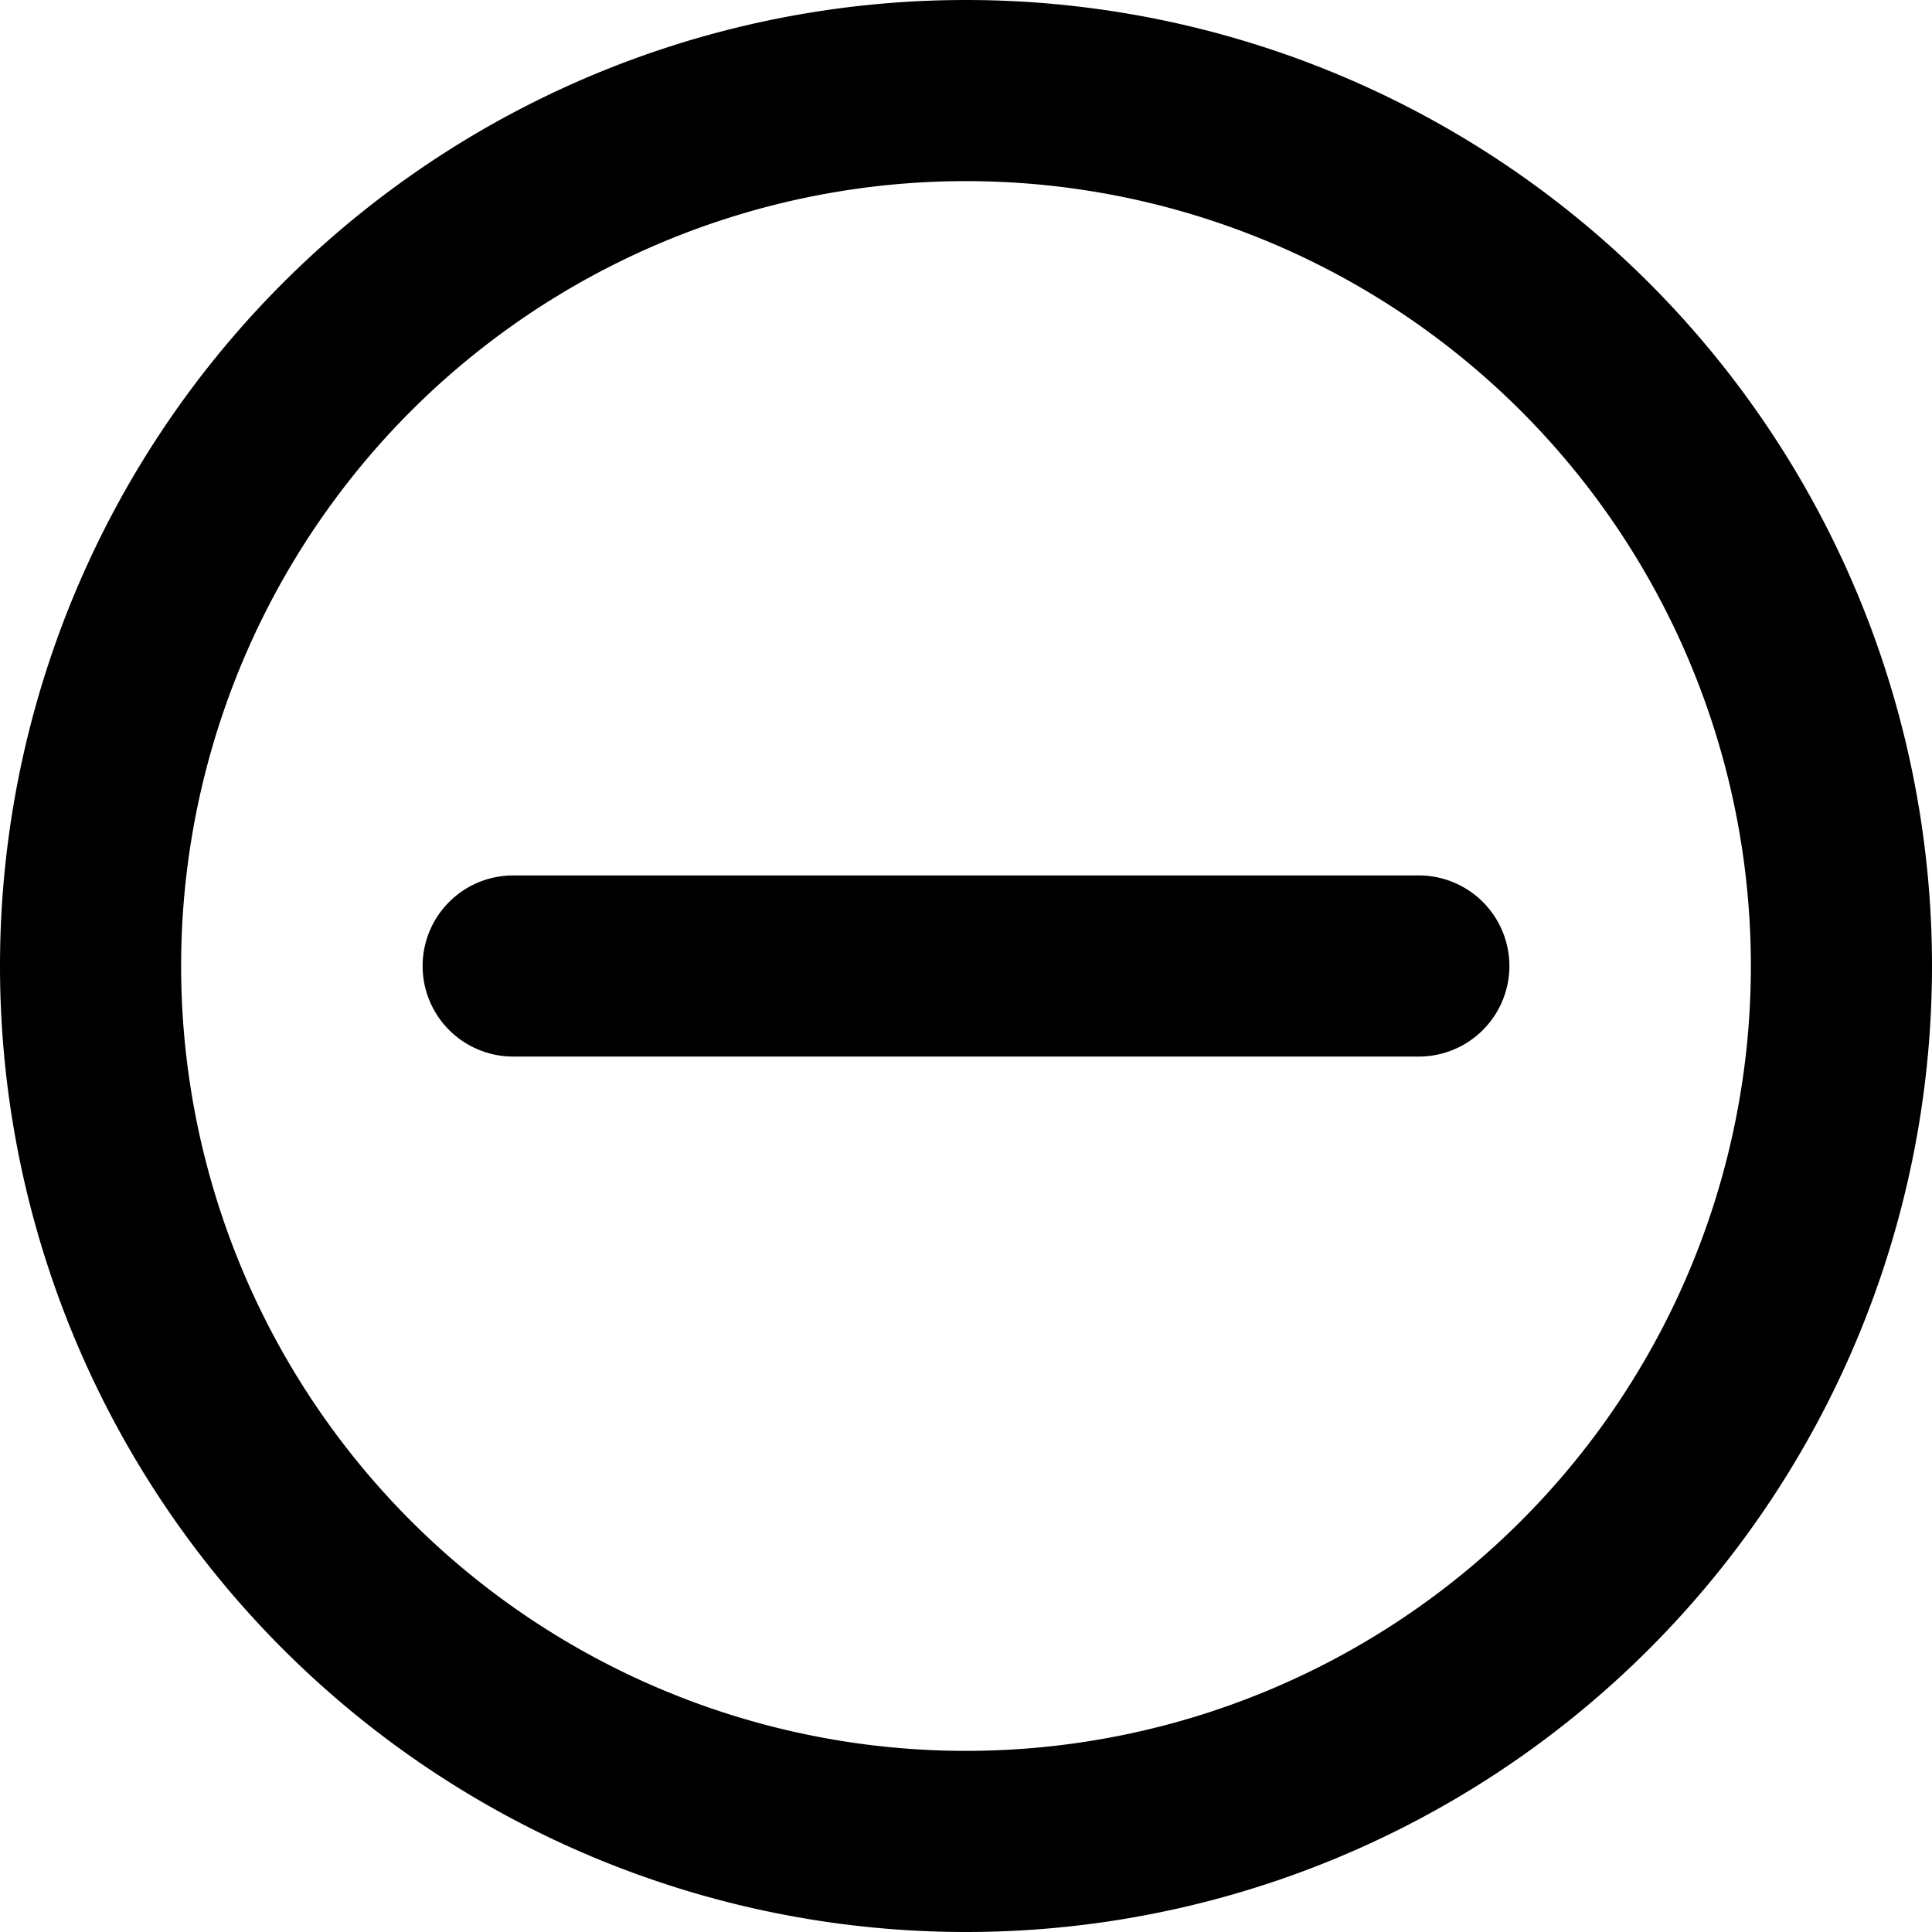 <svg xmlns="http://www.w3.org/2000/svg" width="16" height="16" viewBox="0 0 16 16"><path d="M8 0a8 8 0 1 1 0 16A8 8 0 0 1 8 0m0 1.5a6.5 6.5 0 1 0 0 13 6.5 6.5 0 0 0 0-13m3.75 5.75a.75.75 0 0 1 0 1.5h-7.5a.75.75 0 0 1 0-1.5Z"/></svg>
